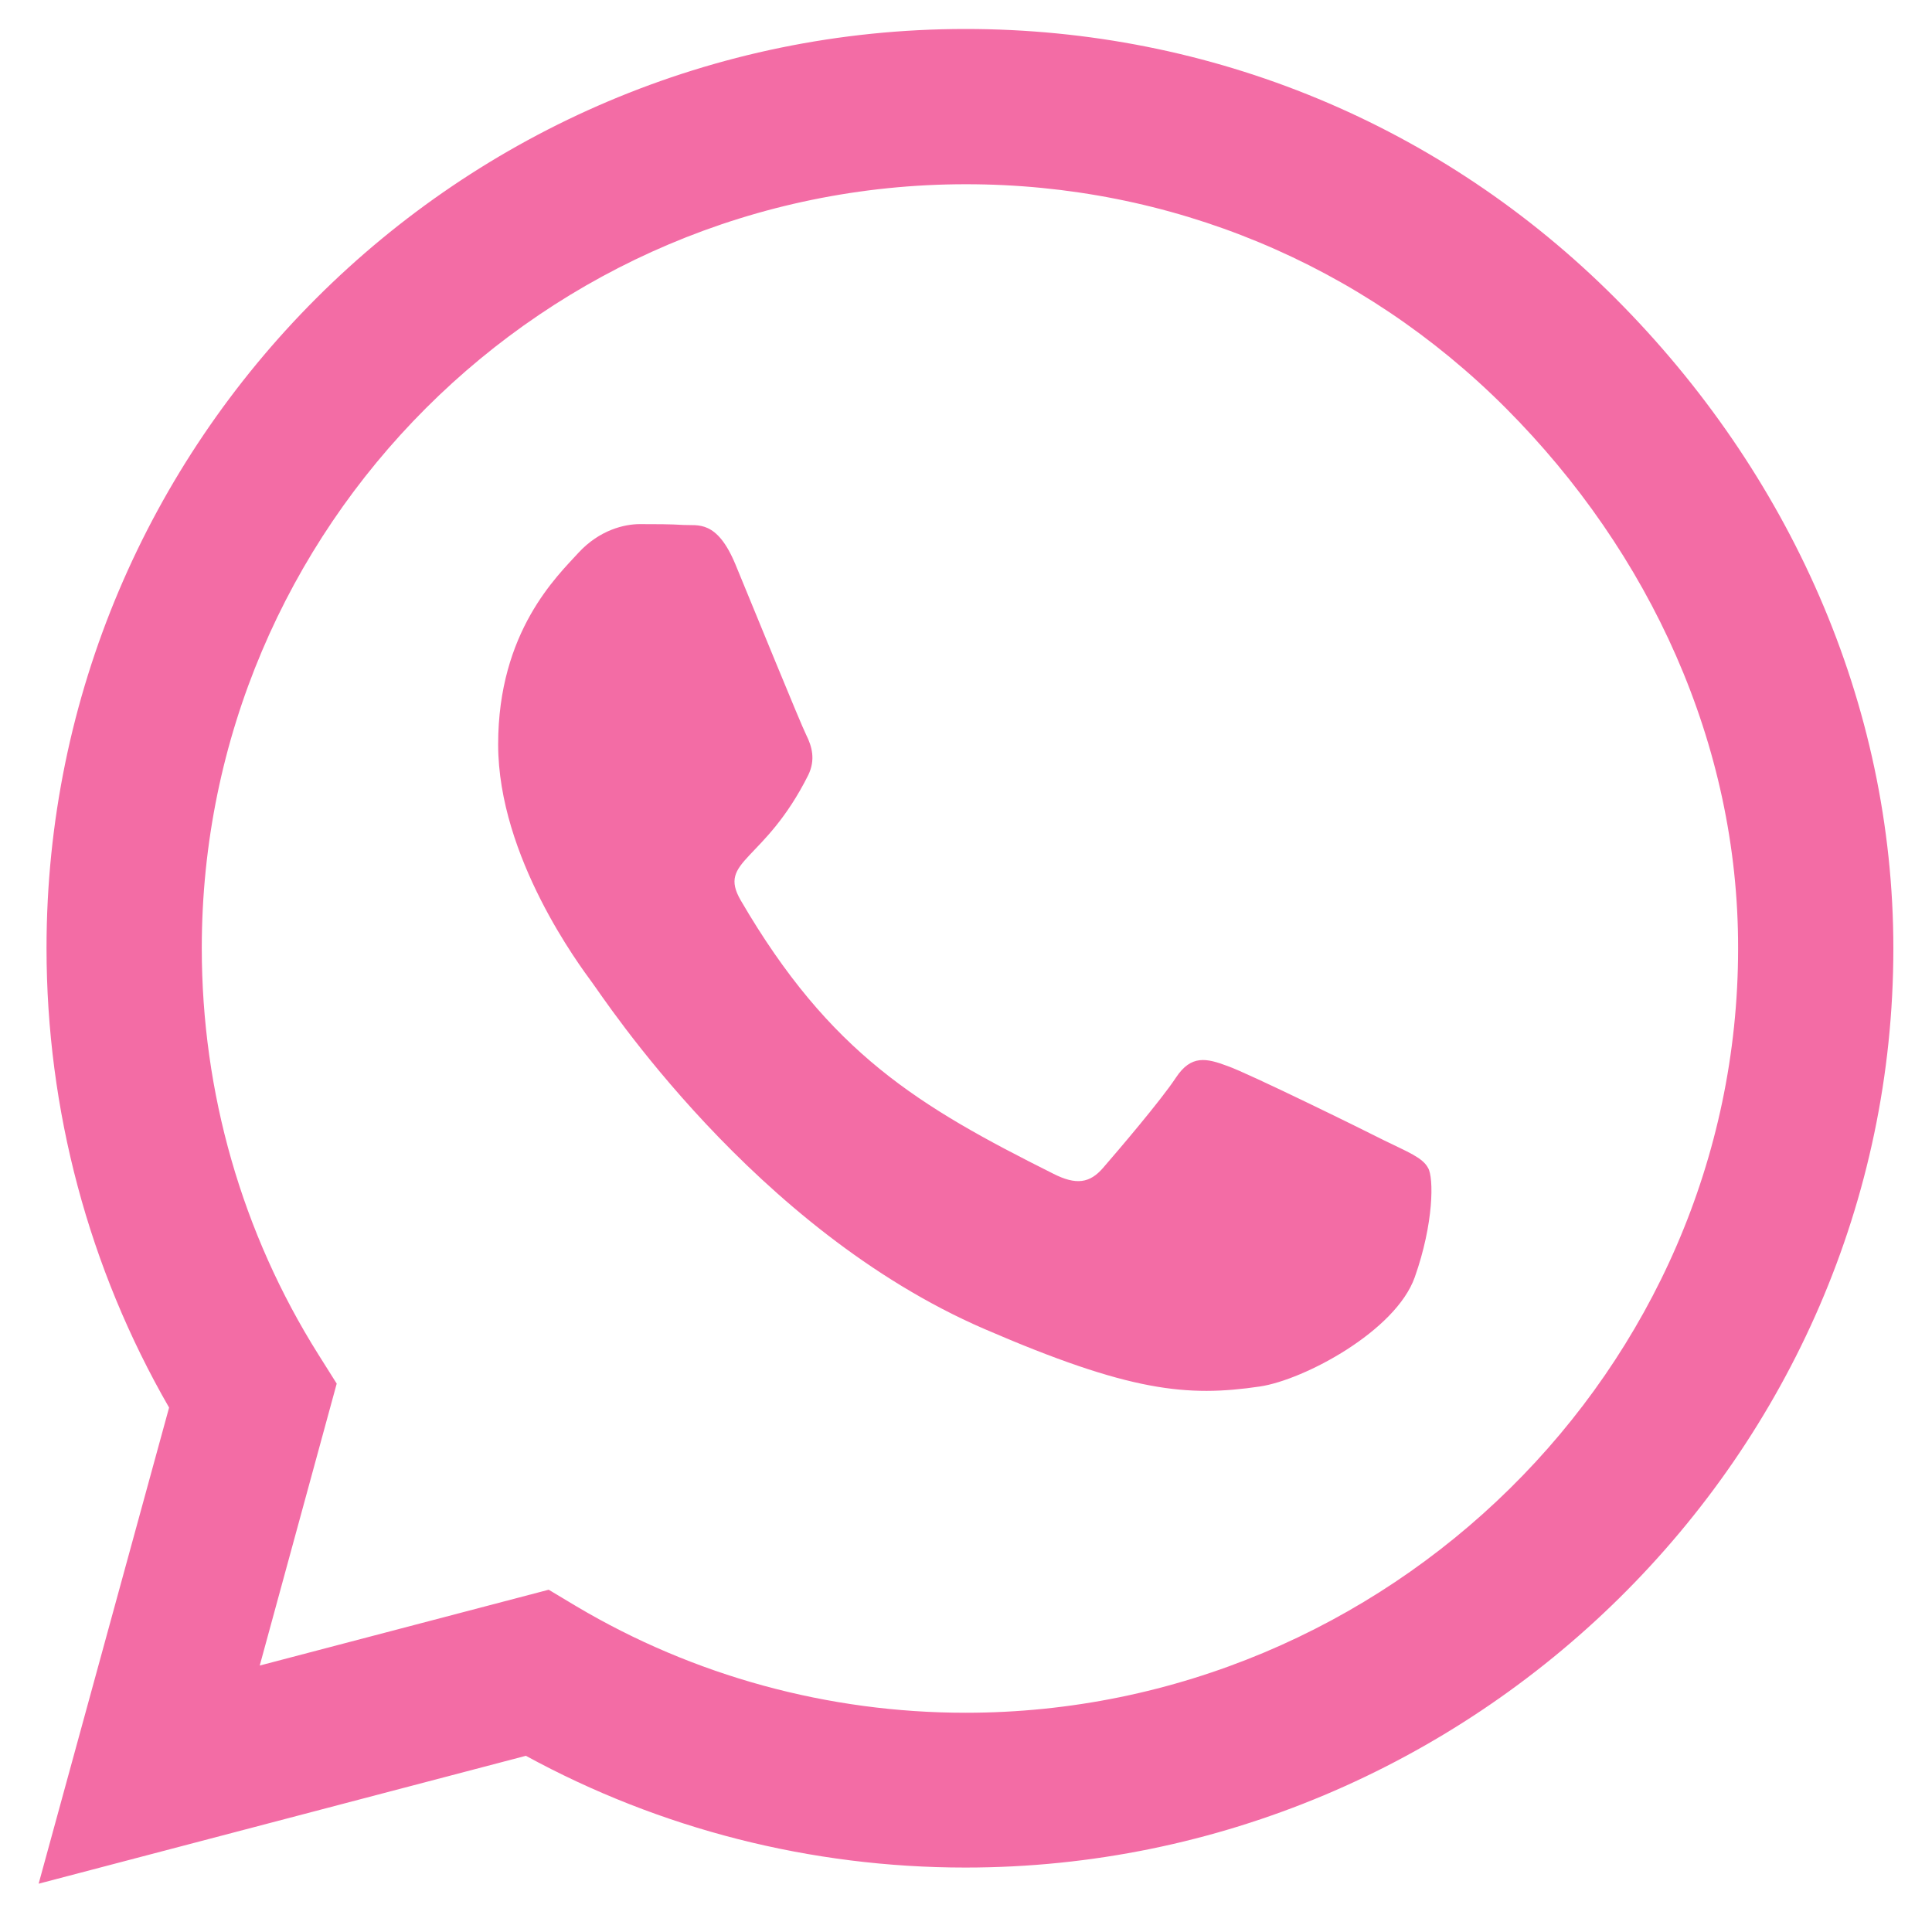<?xml version="1.0" encoding="UTF-8" standalone="no"?><svg width='25' height='25' viewBox='0 0 25 25' fill='none' xmlns='http://www.w3.org/2000/svg'>
<path d='M20.905 3.862C18.661 1.613 15.671 0.375 12.495 0.375C5.938 0.375 0.602 5.711 0.602 12.268C0.602 14.363 1.148 16.409 2.188 18.214L0.5 24.375L6.805 22.72C8.541 23.668 10.496 24.166 12.489 24.166H12.495C19.046 24.166 24.5 18.83 24.5 12.273C24.5 9.096 23.15 6.112 20.905 3.862V3.862ZM12.495 22.163C10.716 22.163 8.975 21.686 7.459 20.786L7.1 20.571L3.361 21.552L4.357 17.904L4.121 17.529C3.13 15.954 2.611 14.137 2.611 12.268C2.611 6.82 7.046 2.384 12.5 2.384C15.141 2.384 17.621 3.413 19.486 5.282C21.35 7.152 22.496 9.632 22.491 12.273C22.491 17.727 17.943 22.163 12.495 22.163V22.163ZM17.916 14.759C17.621 14.609 16.159 13.891 15.886 13.795C15.613 13.693 15.414 13.645 15.216 13.945C15.018 14.245 14.45 14.909 14.273 15.113C14.102 15.311 13.925 15.338 13.63 15.188C11.884 14.314 10.738 13.629 9.586 11.652C9.28 11.127 9.891 11.164 10.459 10.029C10.555 9.83 10.507 9.659 10.432 9.509C10.357 9.359 9.762 7.896 9.516 7.302C9.275 6.723 9.029 6.804 8.846 6.793C8.675 6.782 8.477 6.782 8.279 6.782C8.08 6.782 7.759 6.857 7.486 7.152C7.213 7.452 6.446 8.17 6.446 9.632C6.446 11.095 7.513 12.509 7.657 12.707C7.807 12.905 9.752 15.905 12.736 17.196C14.621 18.011 15.361 18.08 16.304 17.941C16.877 17.855 18.061 17.223 18.307 16.527C18.554 15.83 18.554 15.236 18.479 15.113C18.409 14.979 18.211 14.904 17.916 14.759Z' fill='#F36CA5'/>
</svg>
